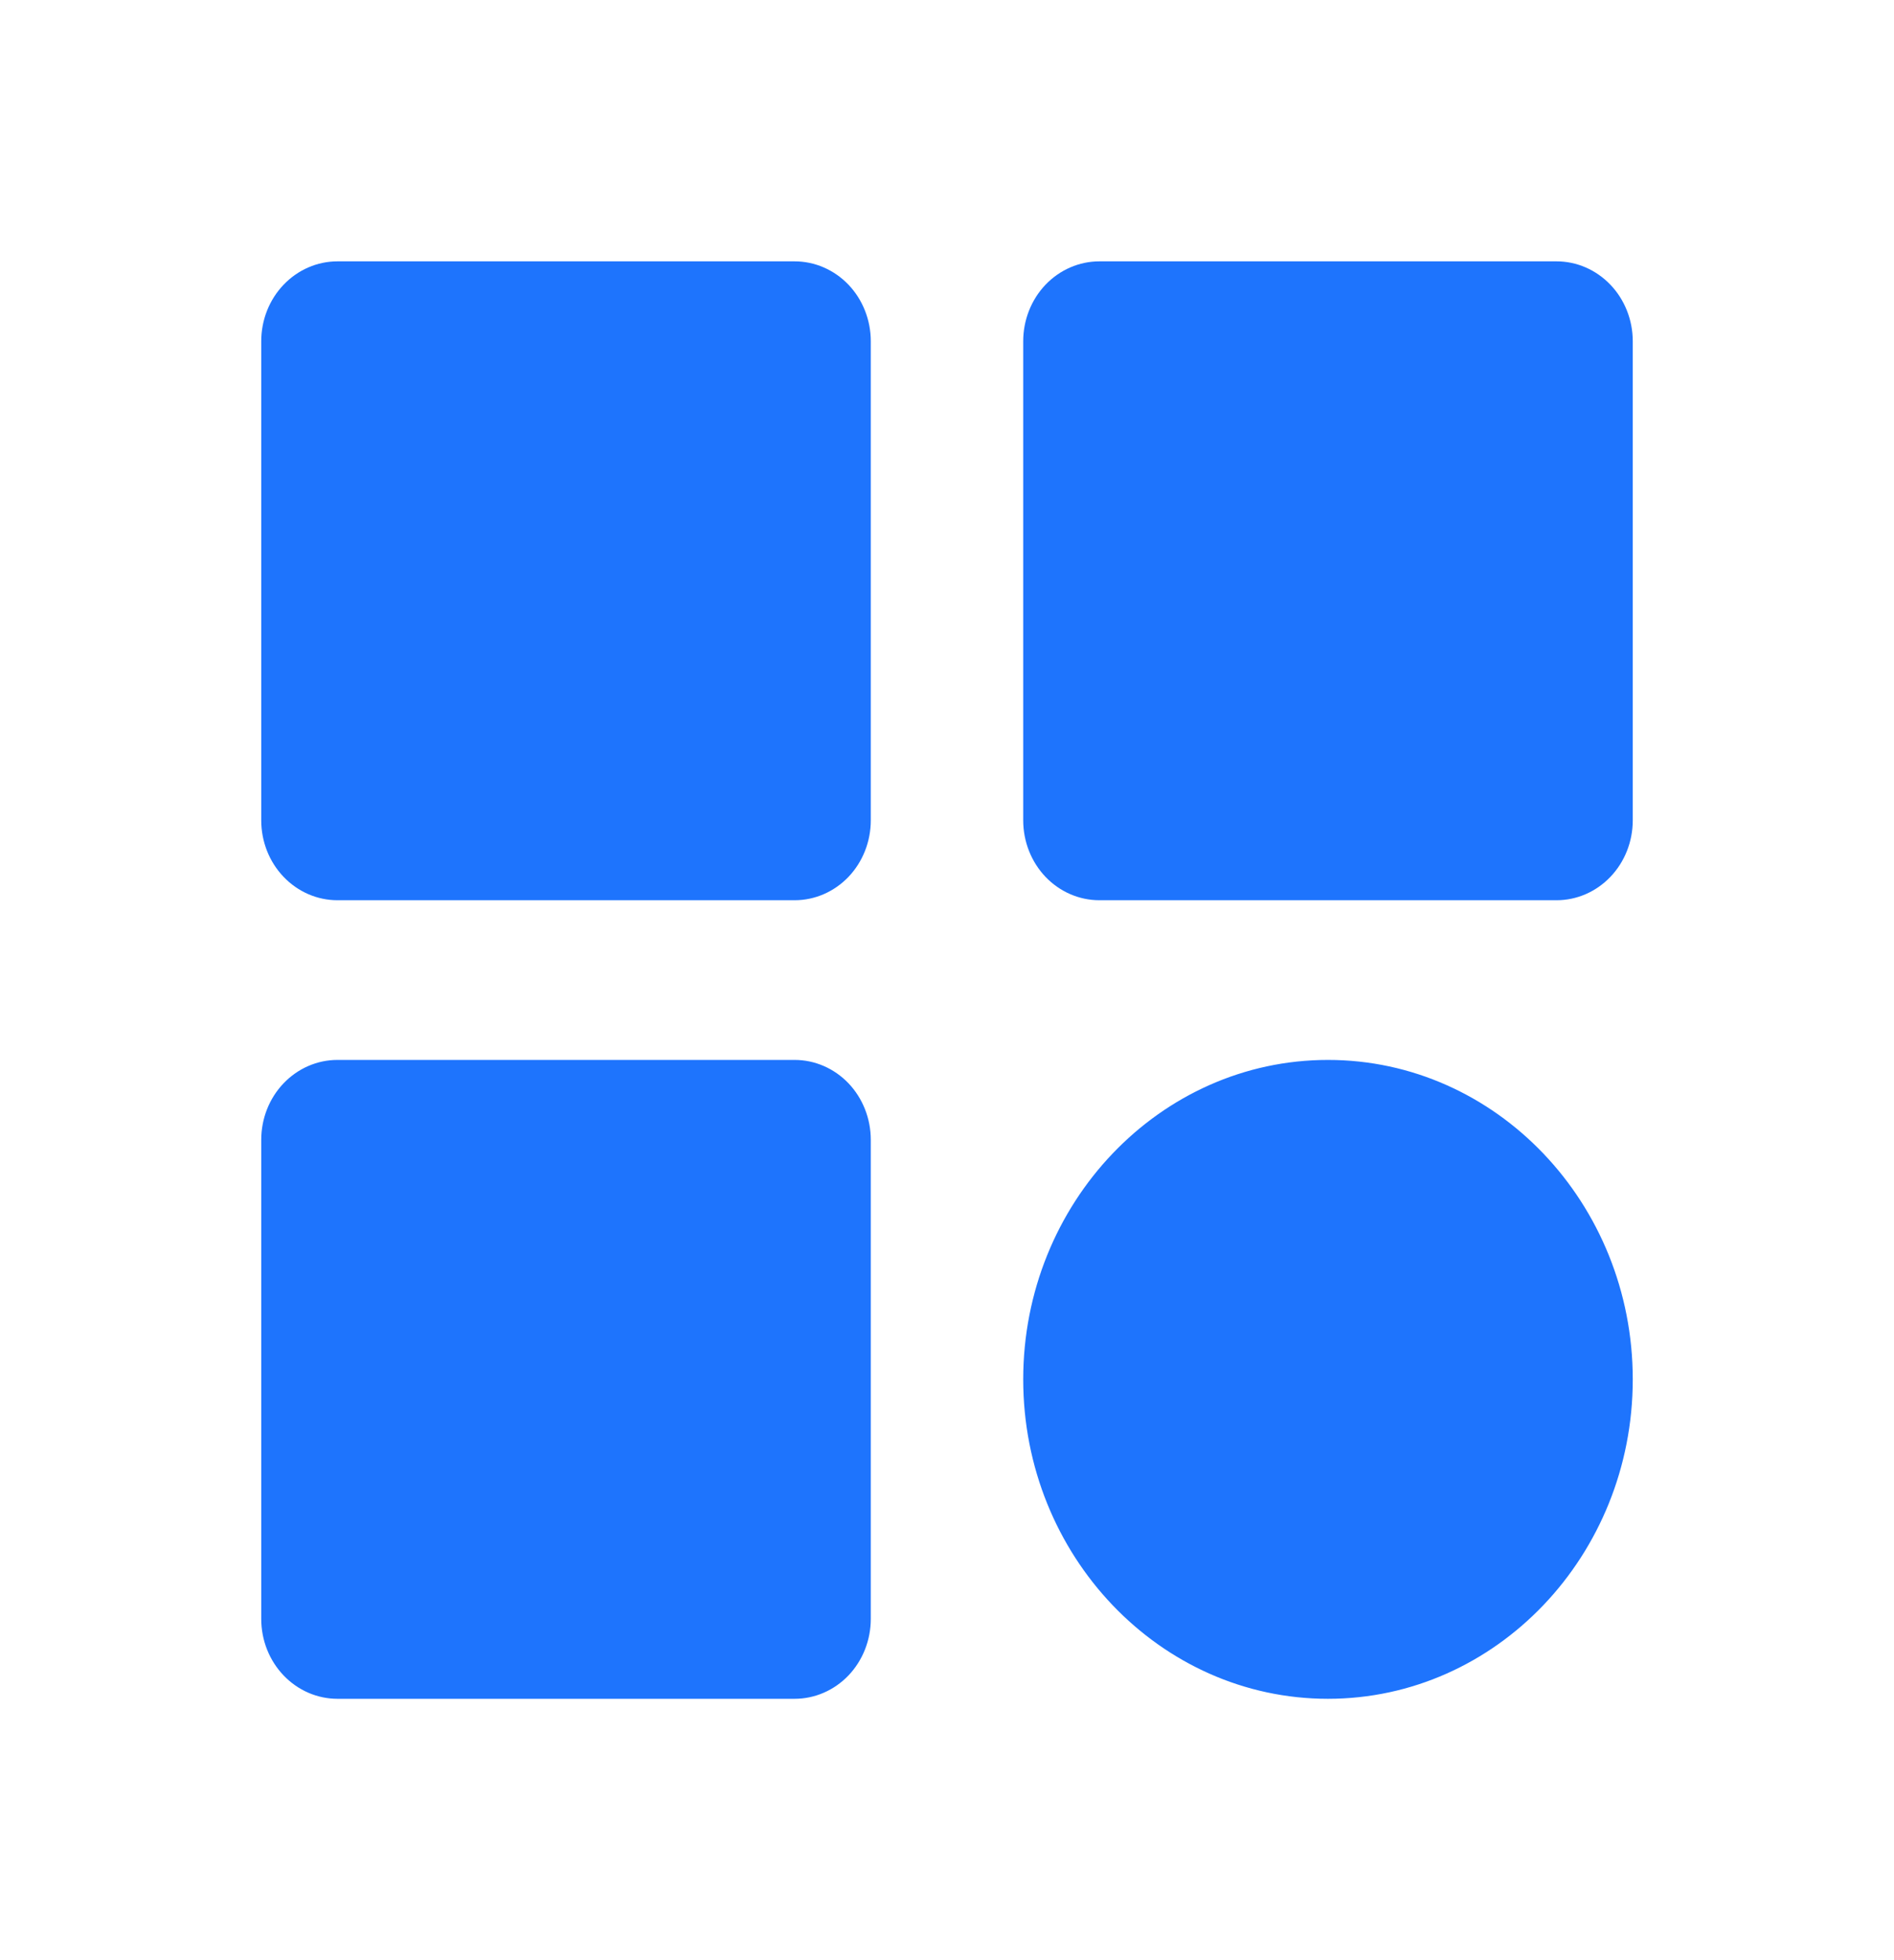 <svg width="29" height="30" viewBox="0 0 29 30" fill="none" xmlns="http://www.w3.org/2000/svg">
<g filter="url(#filter0_d_251_832)">
<path d="M5.167 9.778H12.167C12.476 9.778 12.773 9.649 12.992 9.42C13.21 9.191 13.333 8.88 13.333 8.556V1.222C13.333 0.898 13.21 0.587 12.992 0.358C12.773 0.129 12.476 0 12.167 0H5.167C4.857 0 4.561 0.129 4.342 0.358C4.123 0.587 4 0.898 4 1.222V8.556C4 8.88 4.123 9.191 4.342 9.42C4.561 9.649 4.857 9.778 5.167 9.778ZM16.833 9.778H23.833C24.143 9.778 24.439 9.649 24.658 9.42C24.877 9.191 25 8.88 25 8.556V1.222C25 0.898 24.877 0.587 24.658 0.358C24.439 0.129 24.143 0 23.833 0H16.833C16.524 0 16.227 0.129 16.008 0.358C15.79 0.587 15.667 0.898 15.667 1.222V8.556C15.667 8.88 15.79 9.191 16.008 9.42C16.227 9.649 16.524 9.778 16.833 9.778ZM5.167 22H12.167C12.476 22 12.773 21.871 12.992 21.642C13.21 21.413 13.333 21.102 13.333 20.778V13.444C13.333 13.12 13.21 12.809 12.992 12.58C12.773 12.351 12.476 12.222 12.167 12.222H5.167C4.857 12.222 4.561 12.351 4.342 12.58C4.123 12.809 4 13.12 4 13.444V20.778C4 21.102 4.123 21.413 4.342 21.642C4.561 21.871 4.857 22 5.167 22ZM20.333 22C22.907 22 25 19.807 25 17.111C25 14.415 22.907 12.222 20.333 12.222C17.76 12.222 15.667 14.415 15.667 17.111C15.667 19.807 17.76 22 20.333 22Z" fill="#1E74FD"/>
</g>
<defs>
<filter id="filter0_d_251_832" x="0" y="0" width="29" height="30" filterUnits="userSpaceOnUse" color-interpolation-filters="sRGB">
<feFlood flood-opacity="0" result="BackgroundImageFix"/>
<feColorMatrix in="SourceAlpha" type="matrix" values="0 0 0 0 0 0 0 0 0 0 0 0 0 0 0 0 0 0 127 0" result="hardAlpha"/>
<feOffset dy="4"/>
<feGaussianBlur stdDeviation="2"/>
<feComposite in2="hardAlpha" operator="out"/>
<feColorMatrix type="matrix" values="0 0 0 0 0 0 0 0 0 0 0 0 0 0 0 0 0 0 0.25 0"/>
<feBlend mode="normal" in2="BackgroundImageFix" result="effect1_dropShadow_251_832"/>
<feBlend mode="normal" in="SourceGraphic" in2="effect1_dropShadow_251_832" result="shape"/>
</filter>
</defs>
</svg>
